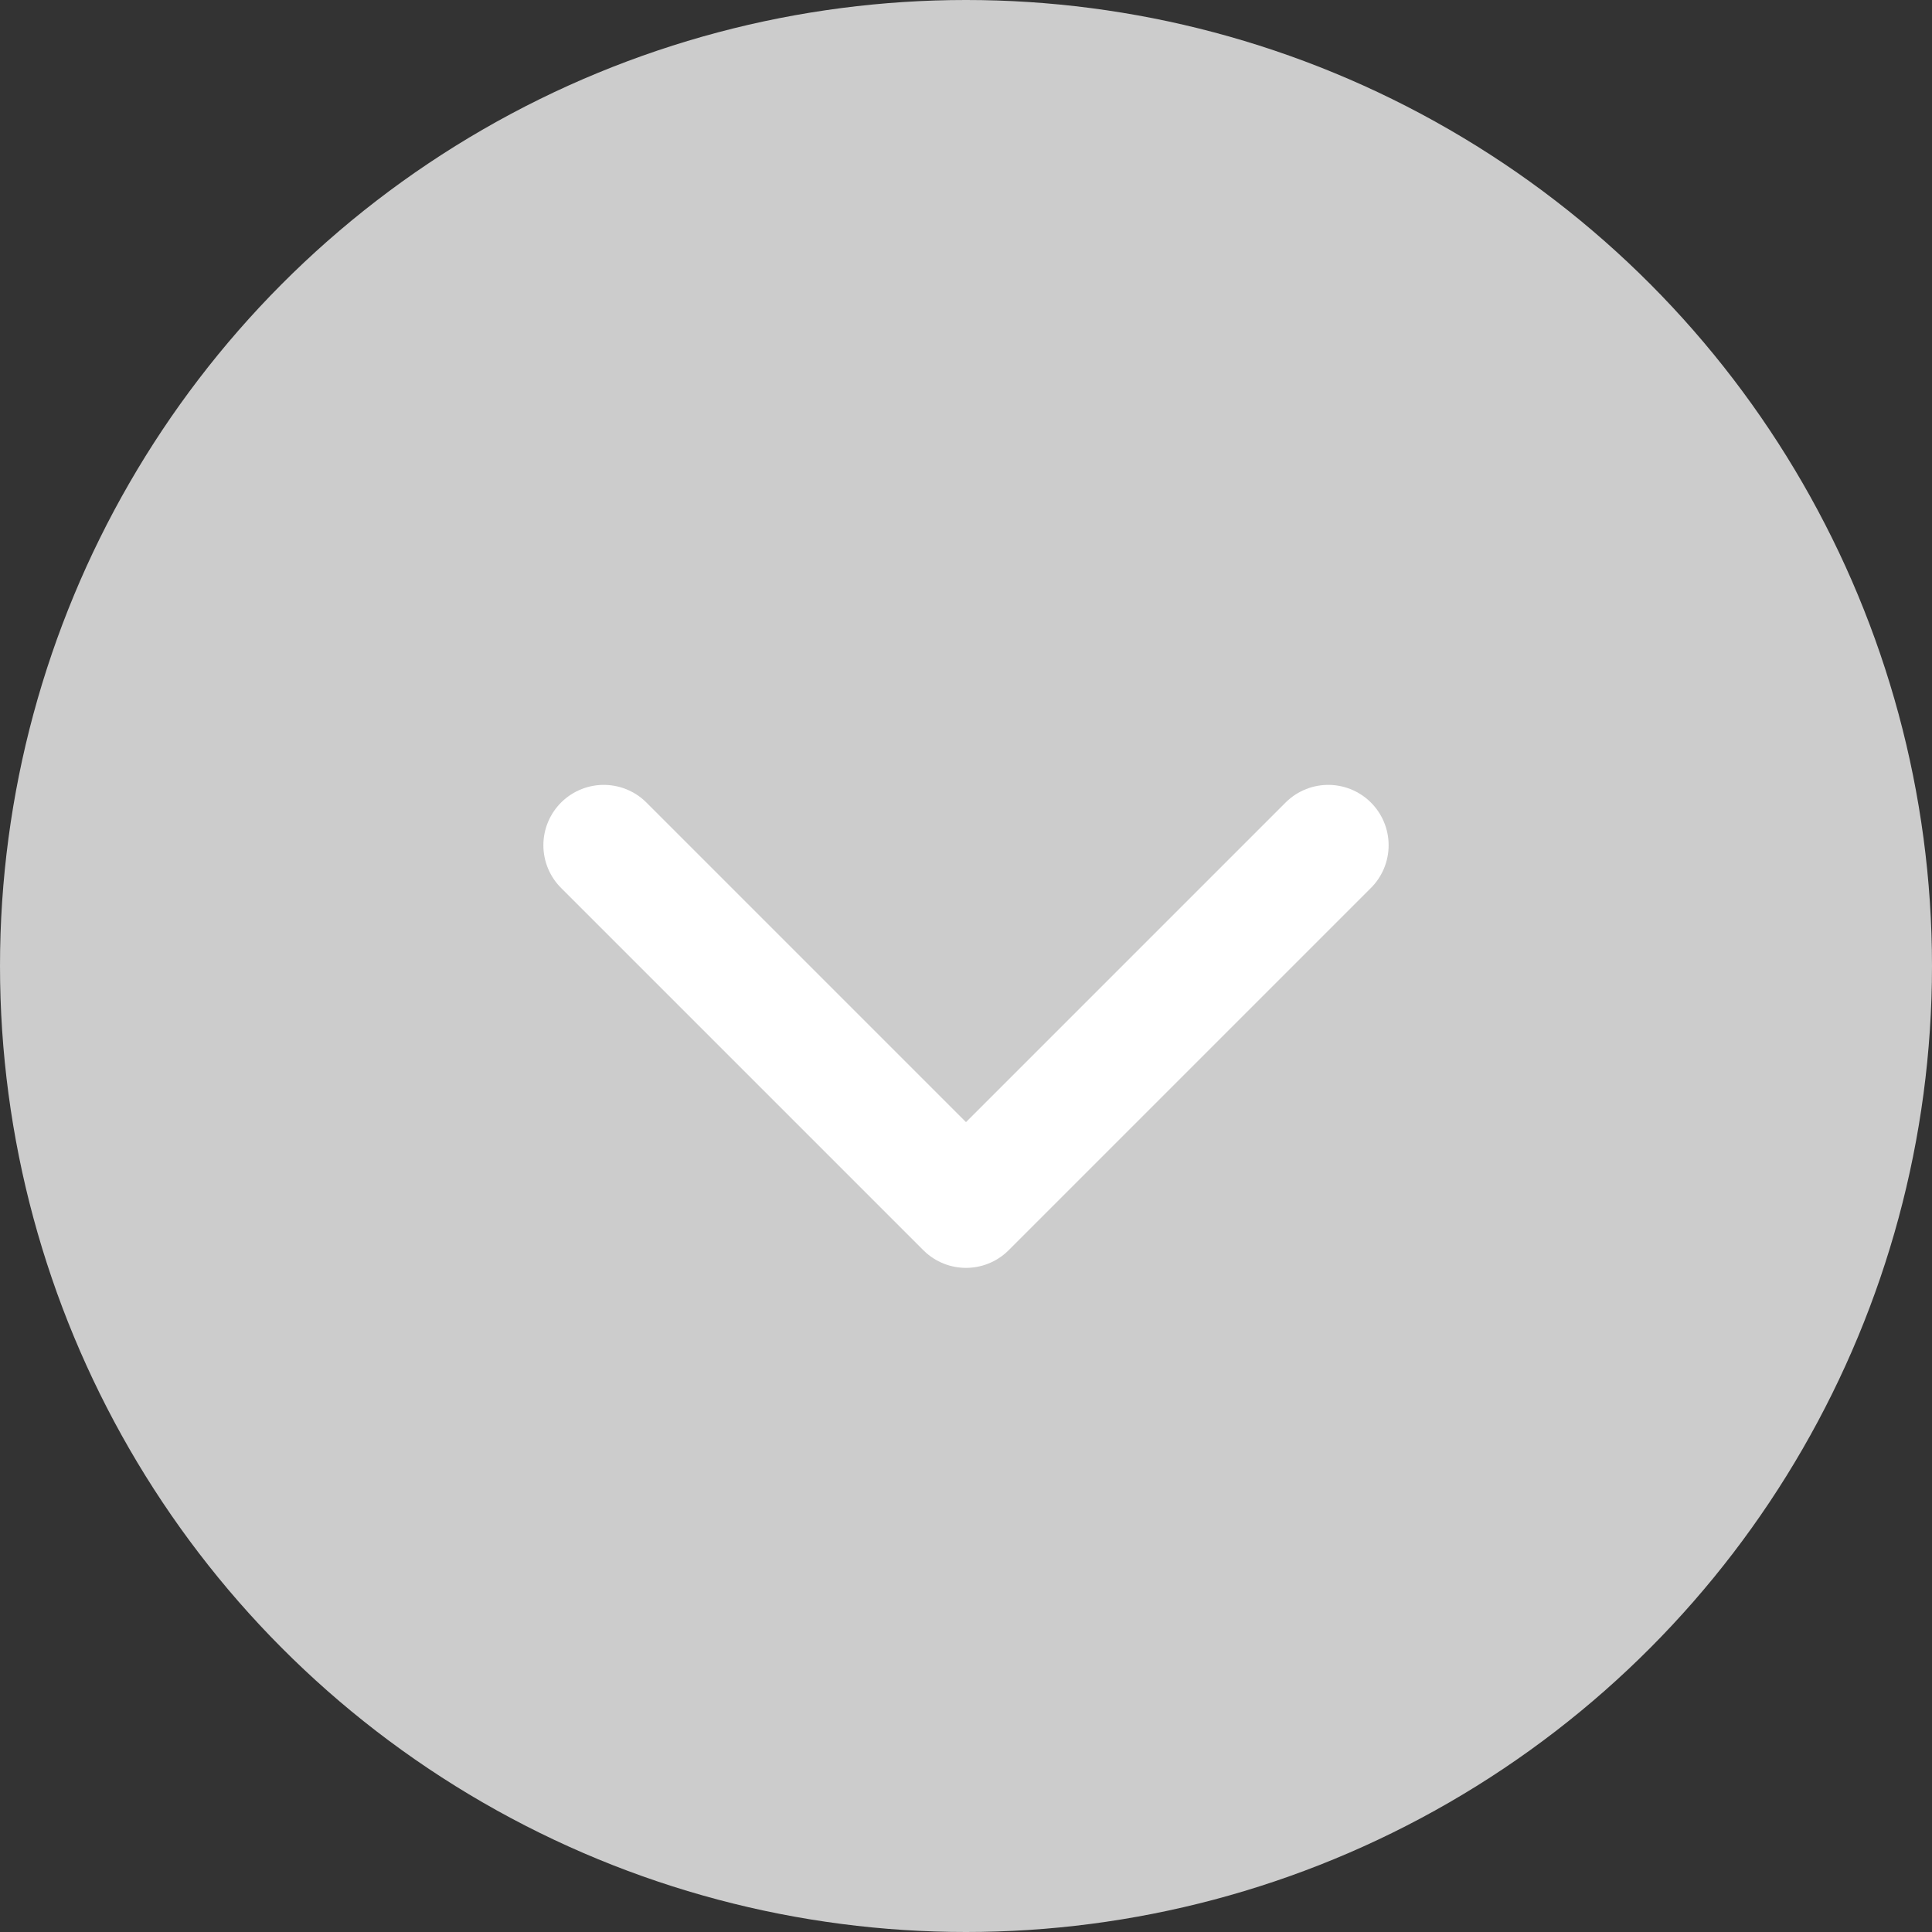 <svg width="16" height="16" viewBox="0 0 16 16" fill="none" xmlns="http://www.w3.org/2000/svg">
<rect x="0" y="0" width="16" height="16" fill="#333333" stroke="none"/>
<circle cx="8" cy="8" r="8" transform="matrix(-1 0 0 1 16 0)" fill="#CCCCCC"/>
<path d="M11 7L8 10L5 7" stroke="white" stroke-linecap="round" stroke-linejoin="round"/>
</svg>
